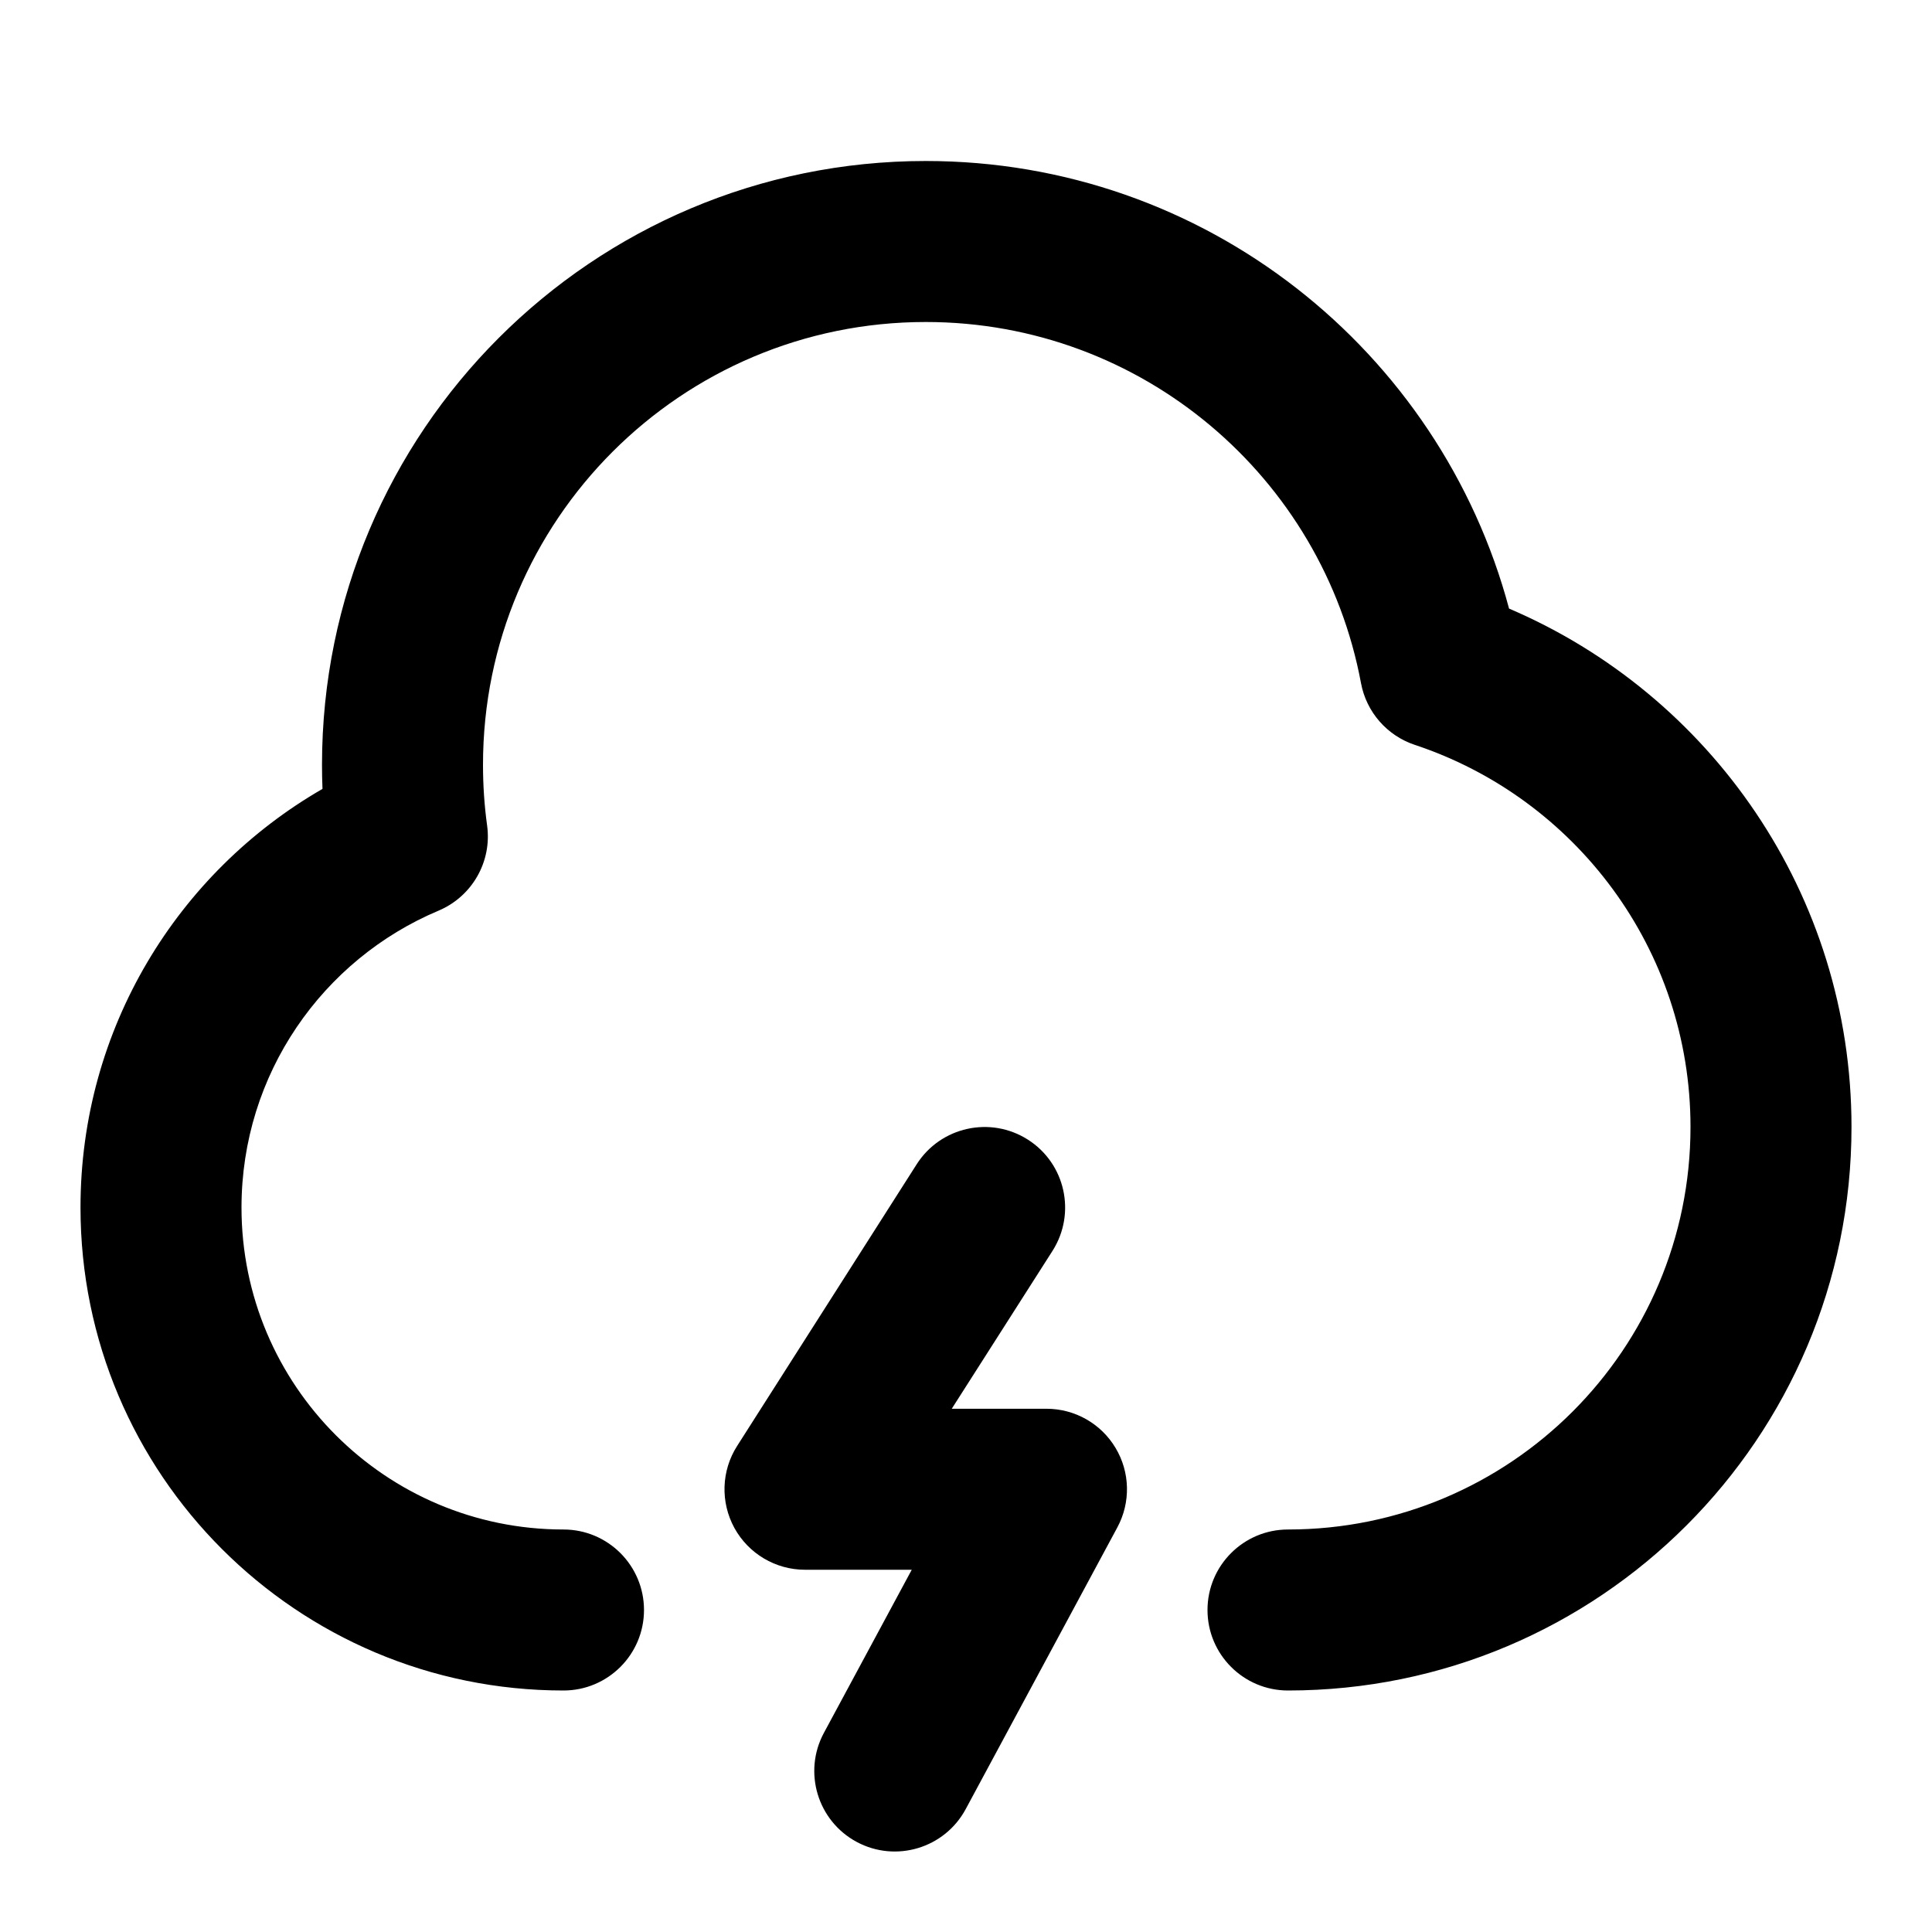 <svg width="24" height="24" viewBox="0 0 24 24" fill="none" xmlns="http://www.w3.org/2000/svg">
<path d="M6 9.5C6 6.462 8.462 4 11.5 4C14.191 4 16.432 5.933 16.907 8.487C16.974 8.845 17.23 9.138 17.575 9.253C19.566 9.913 21 11.79 21 14C21 16.761 18.761 19 16 19C15.448 19 15 19.448 15 20C15 20.552 15.448 21 16 21C19.866 21 23 17.866 23 14C23 11.107 21.246 8.627 18.746 7.56C17.891 4.358 14.972 2 11.5 2C7.358 2 4 5.358 4 9.5C4 9.6 4.002 9.7 4.006 9.8C2.21 10.835 1 12.775 1 15C1 18.314 3.686 21 7 21C7.552 21 8 20.552 8 20C8 19.448 7.552 19 7 19C4.791 19 3 17.209 3 15C3 13.343 4.008 11.918 5.449 11.312C5.865 11.136 6.113 10.703 6.051 10.254C6.017 10.008 6 9.756 6 9.5Z" fill="currentColor"/>
<path d="M13.075 15.538C13.371 15.072 13.235 14.454 12.769 14.157C12.303 13.86 11.685 13.997 11.388 14.462L9.157 17.962C8.96 18.27 8.948 18.661 9.123 18.981C9.299 19.301 9.635 19.5 10 19.5H11.326L10.235 21.526C9.973 22.012 10.155 22.619 10.642 22.881C11.128 23.142 11.734 22.96 11.996 22.474L13.88 18.974C14.047 18.664 14.039 18.289 13.858 17.987C13.678 17.685 13.352 17.5 13 17.5H11.823L13.075 15.538Z" fill="currentColor"/>
</svg>
